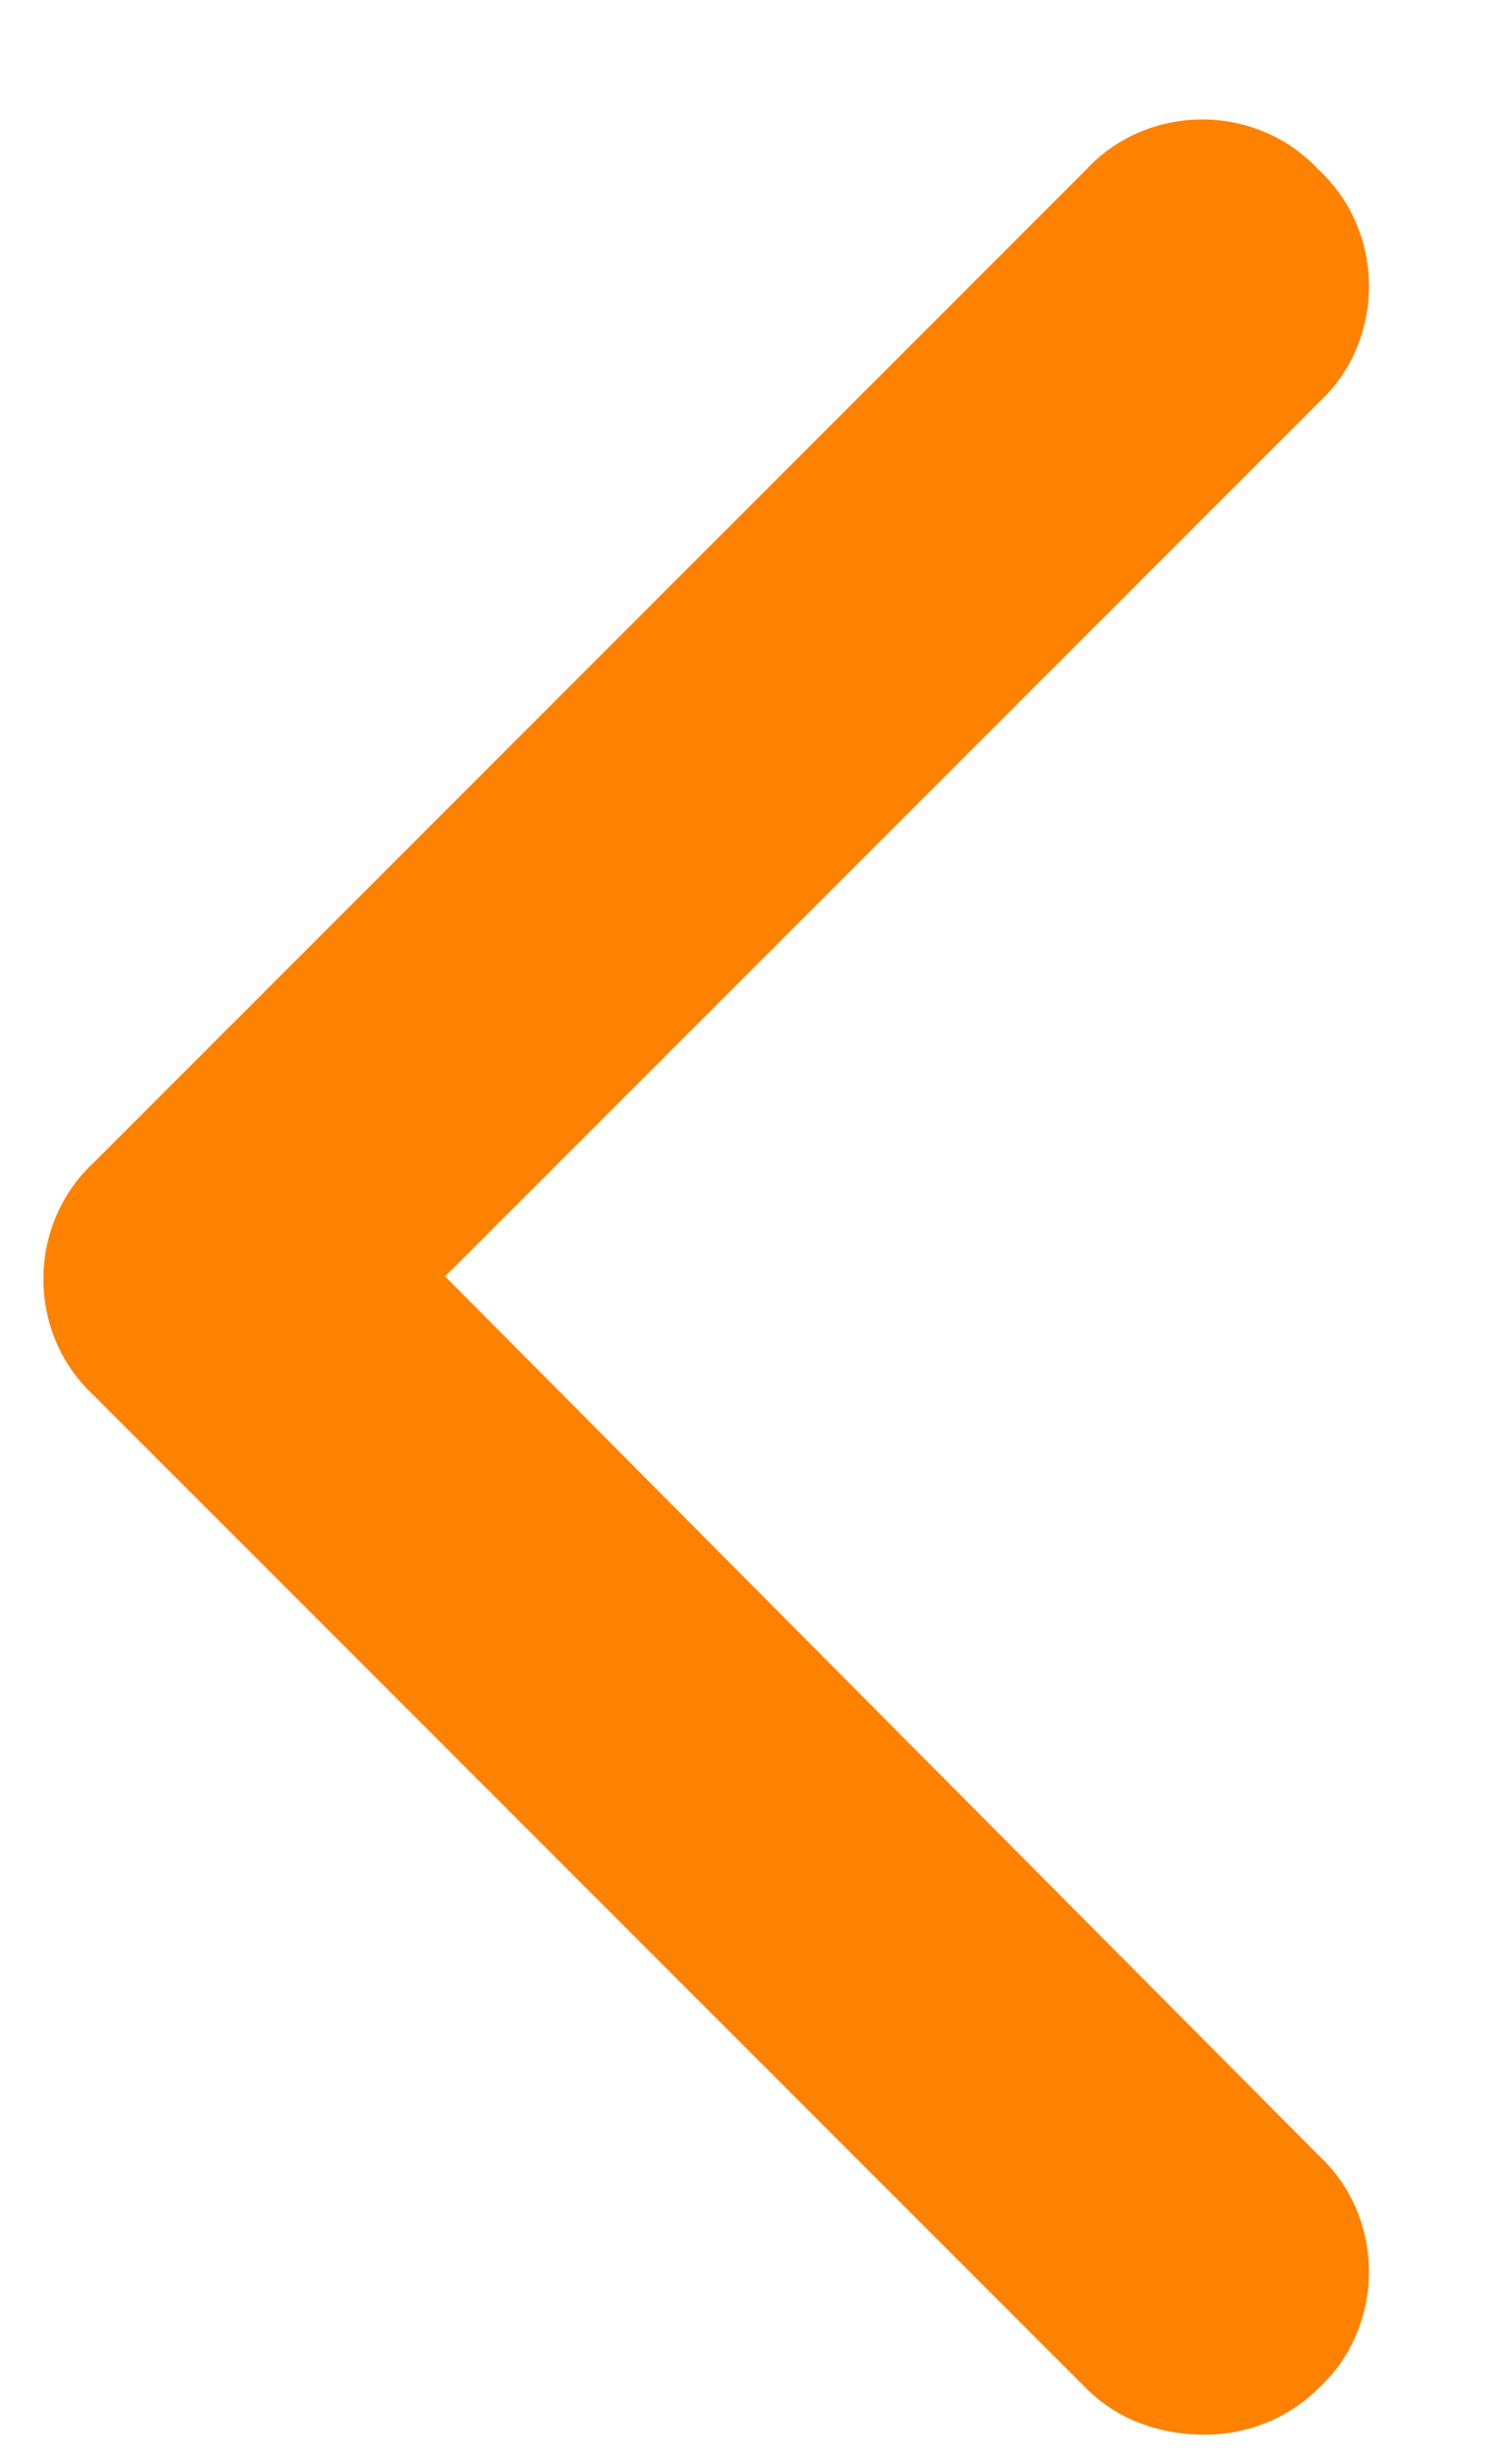<svg width="8" height="13" viewBox="0 0 8 13" fill="none" xmlns="http://www.w3.org/2000/svg">
<path d="M6.375 12.875C6.129 12.875 5.91 12.793 5.746 12.629L0.496 7.379C0.141 7.051 0.141 6.477 0.496 6.148L5.746 0.898C6.074 0.543 6.648 0.543 6.977 0.898C7.332 1.227 7.332 1.801 6.977 2.129L2.355 6.75L6.977 11.398C7.332 11.727 7.332 12.301 6.977 12.629C6.812 12.793 6.594 12.875 6.375 12.875Z" fill="#FF8100"/>
</svg>
